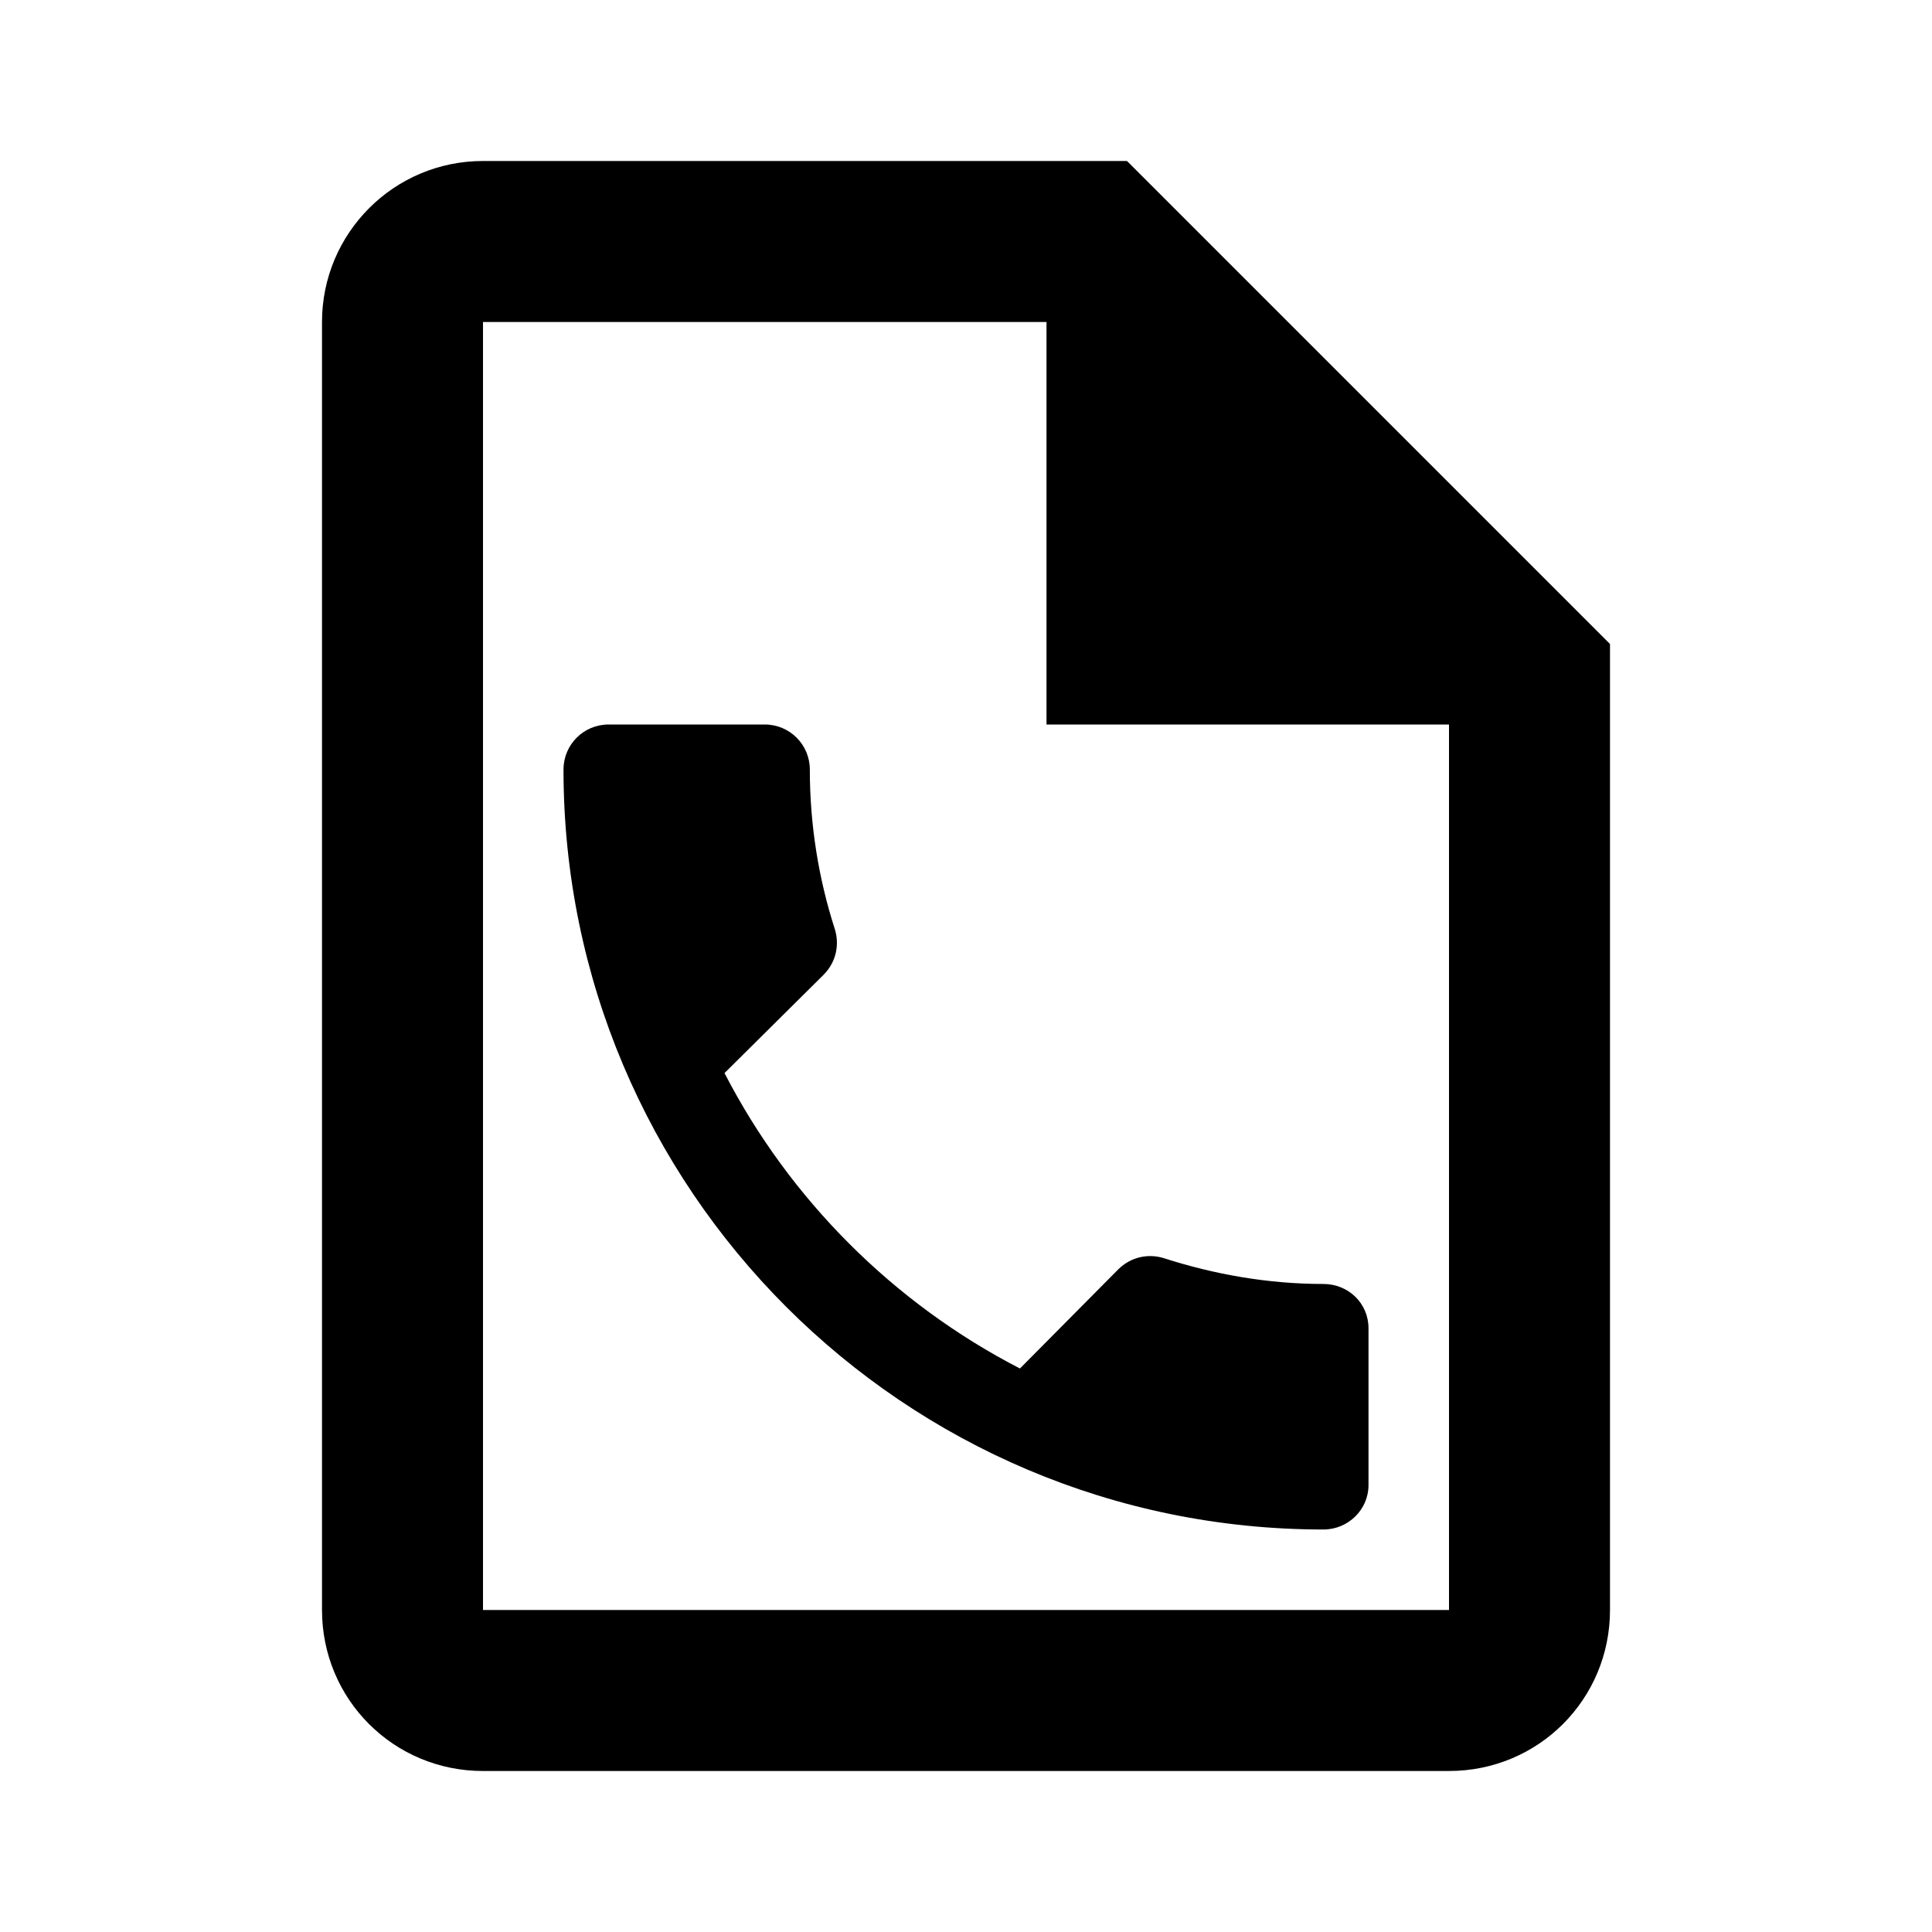 <svg xmlns="http://www.w3.org/2000/svg" viewBox="0 0 24 24" fill="currentColor"><path transform="" d="M14 2H6C4.89 2 4 2.9 4 4V20C4 21.11 4.89 22 6 22H18C19.11 22 20 21.11 20 20V8L14 2M18 20H6V4H13V9H18V20M9 13.33C9.81 14.9 11.1 16.19 12.67 17L13.89 15.77C14.05 15.61 14.27 15.57 14.46 15.63C15.08 15.83 15.75 15.95 16.44 15.95C16.75 15.95 17 16.19 17 16.5V18.45C17 18.75 16.75 19 16.44 19C11.23 19 7 14.77 7 9.56C7 9.25 7.25 9 7.56 9H9.5C9.81 9 10.06 9.25 10.06 9.56C10.06 10.25 10.17 10.92 10.37 11.54C10.43 11.73 10.39 11.95 10.23 12.11L9 13.33Z"/></svg>